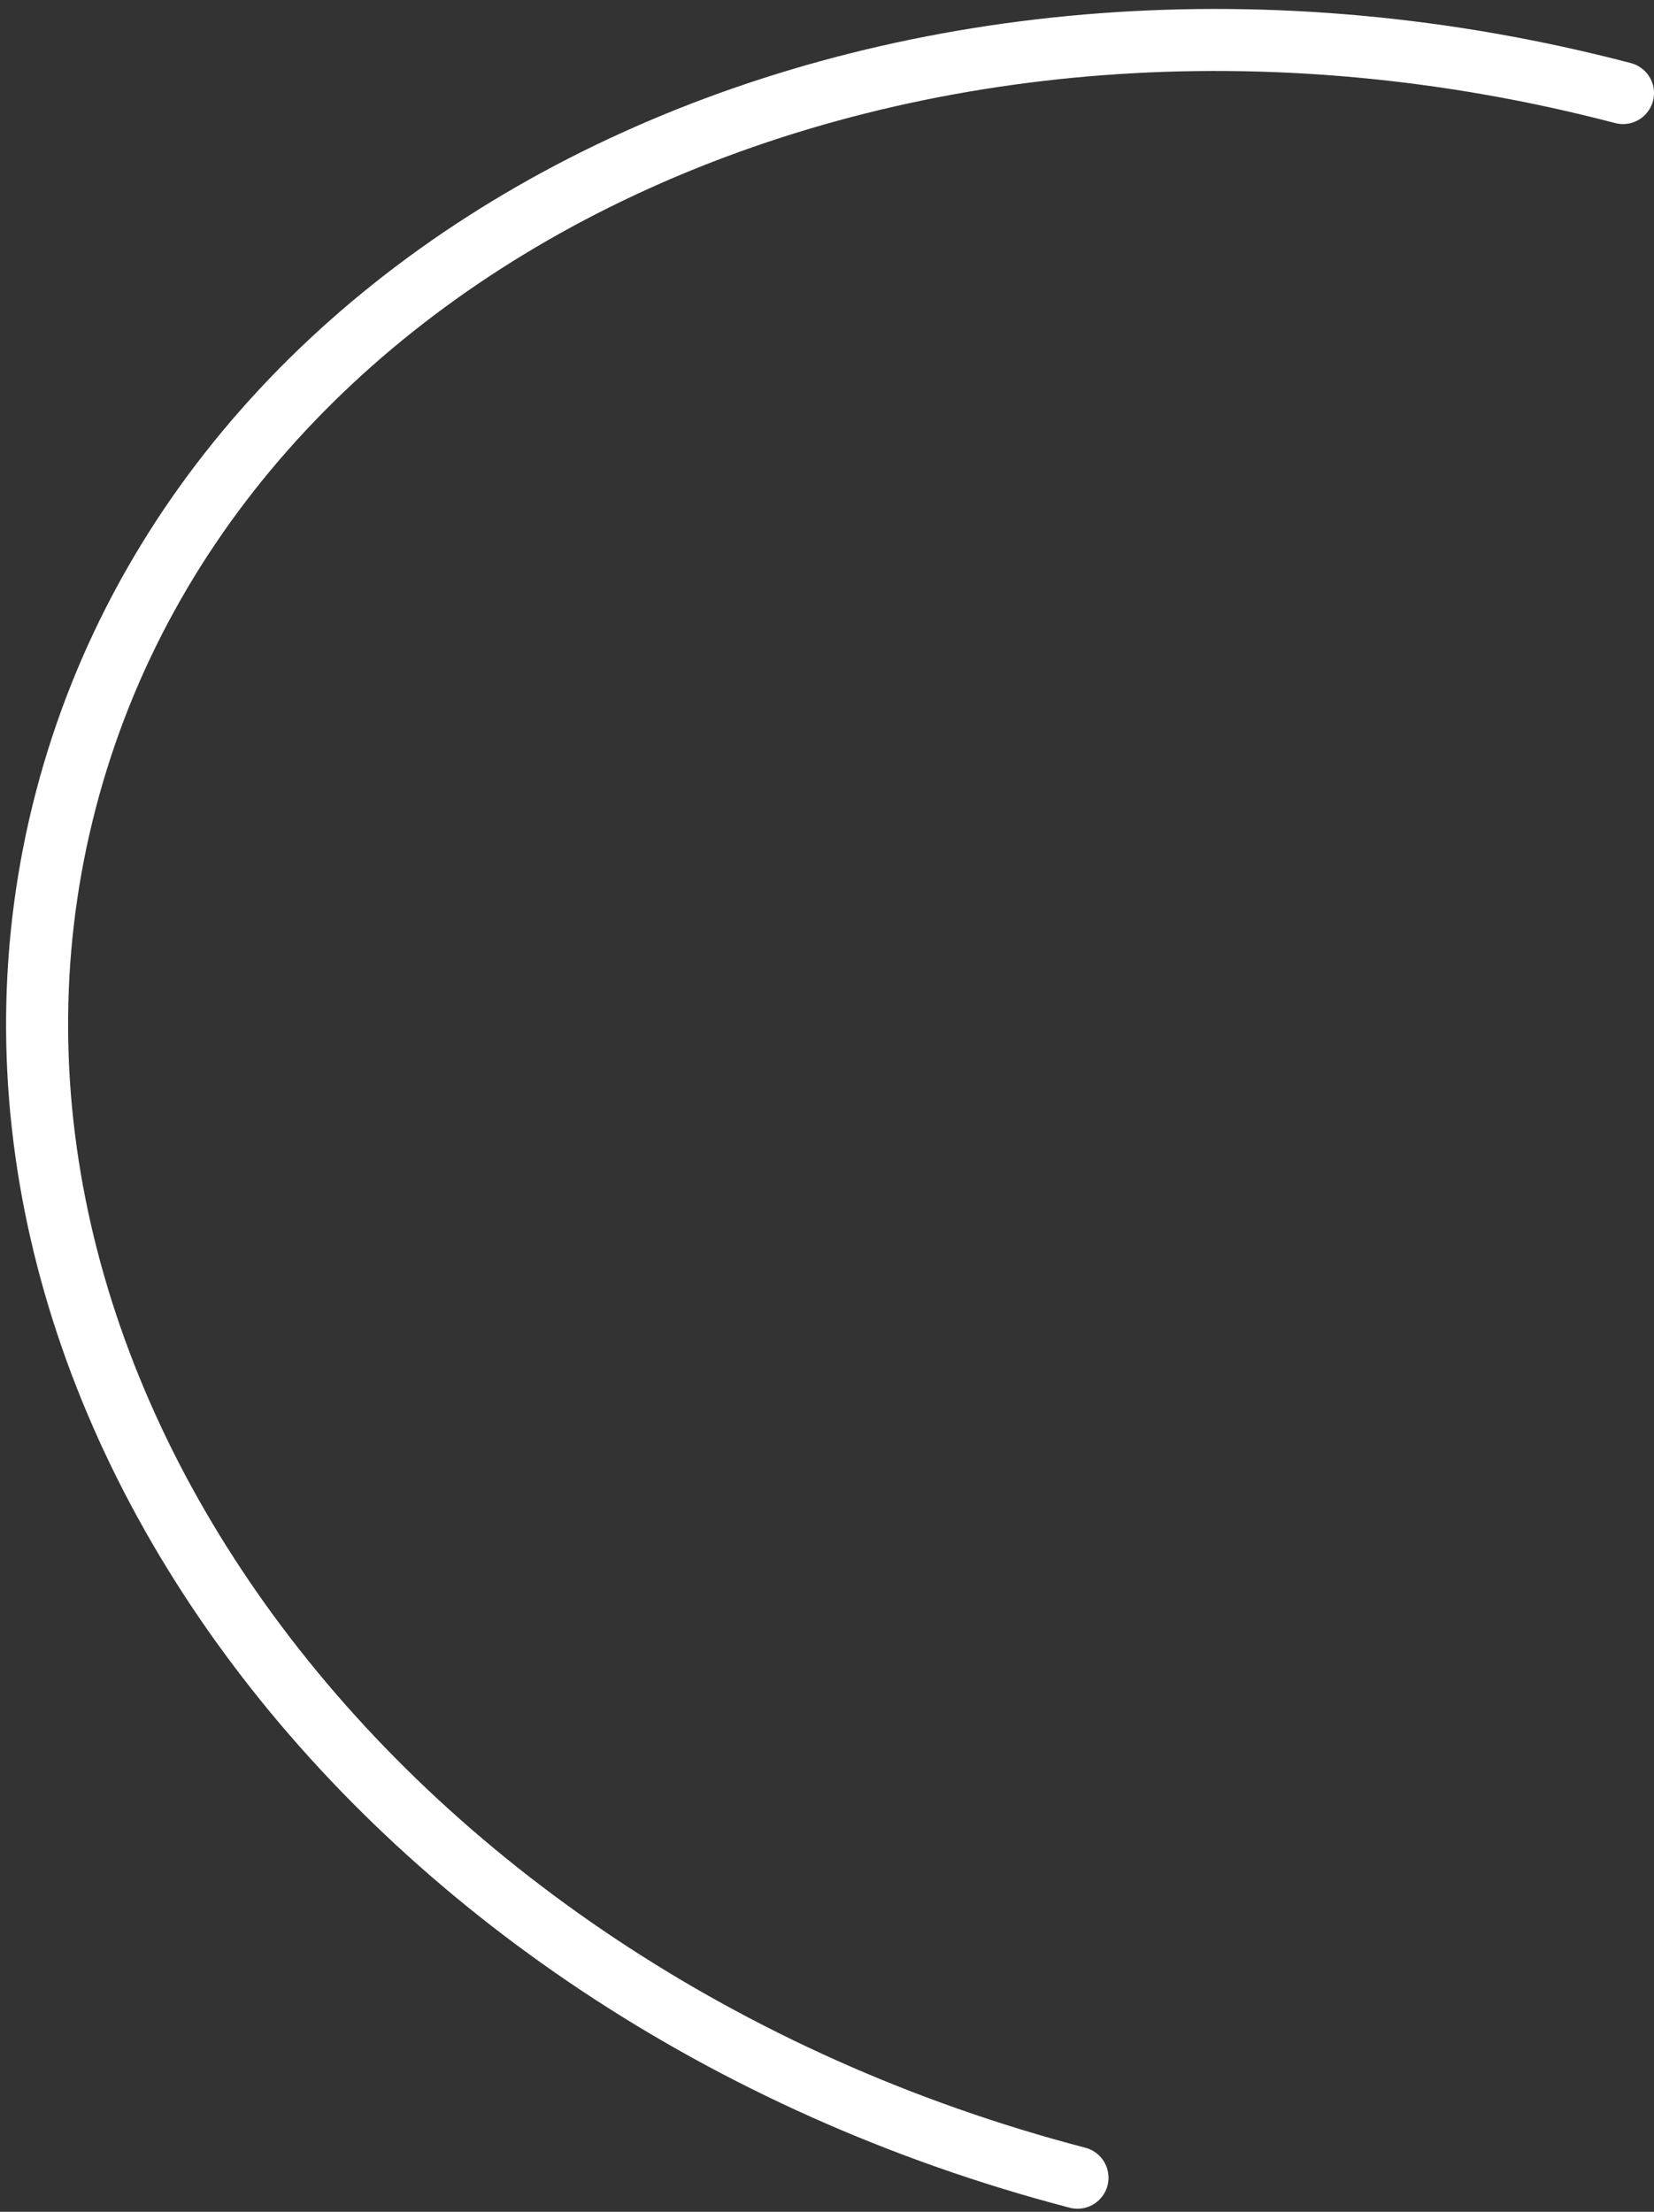 <svg width="160" height="214" viewBox="0 0 160 214" fill="none" xmlns="http://www.w3.org/2000/svg">
<rect x="0" y="0" width="160" height="214" fill="#333333" stroke="none"/>
<path d="M104.231 210.7C35.62 192.75 -8.187 133.047 6.384 77.35C20.956 21.653 88.389 -8.947 157 9.004" stroke="white" stroke-width="6" stroke-linecap="round"/>
</svg>
